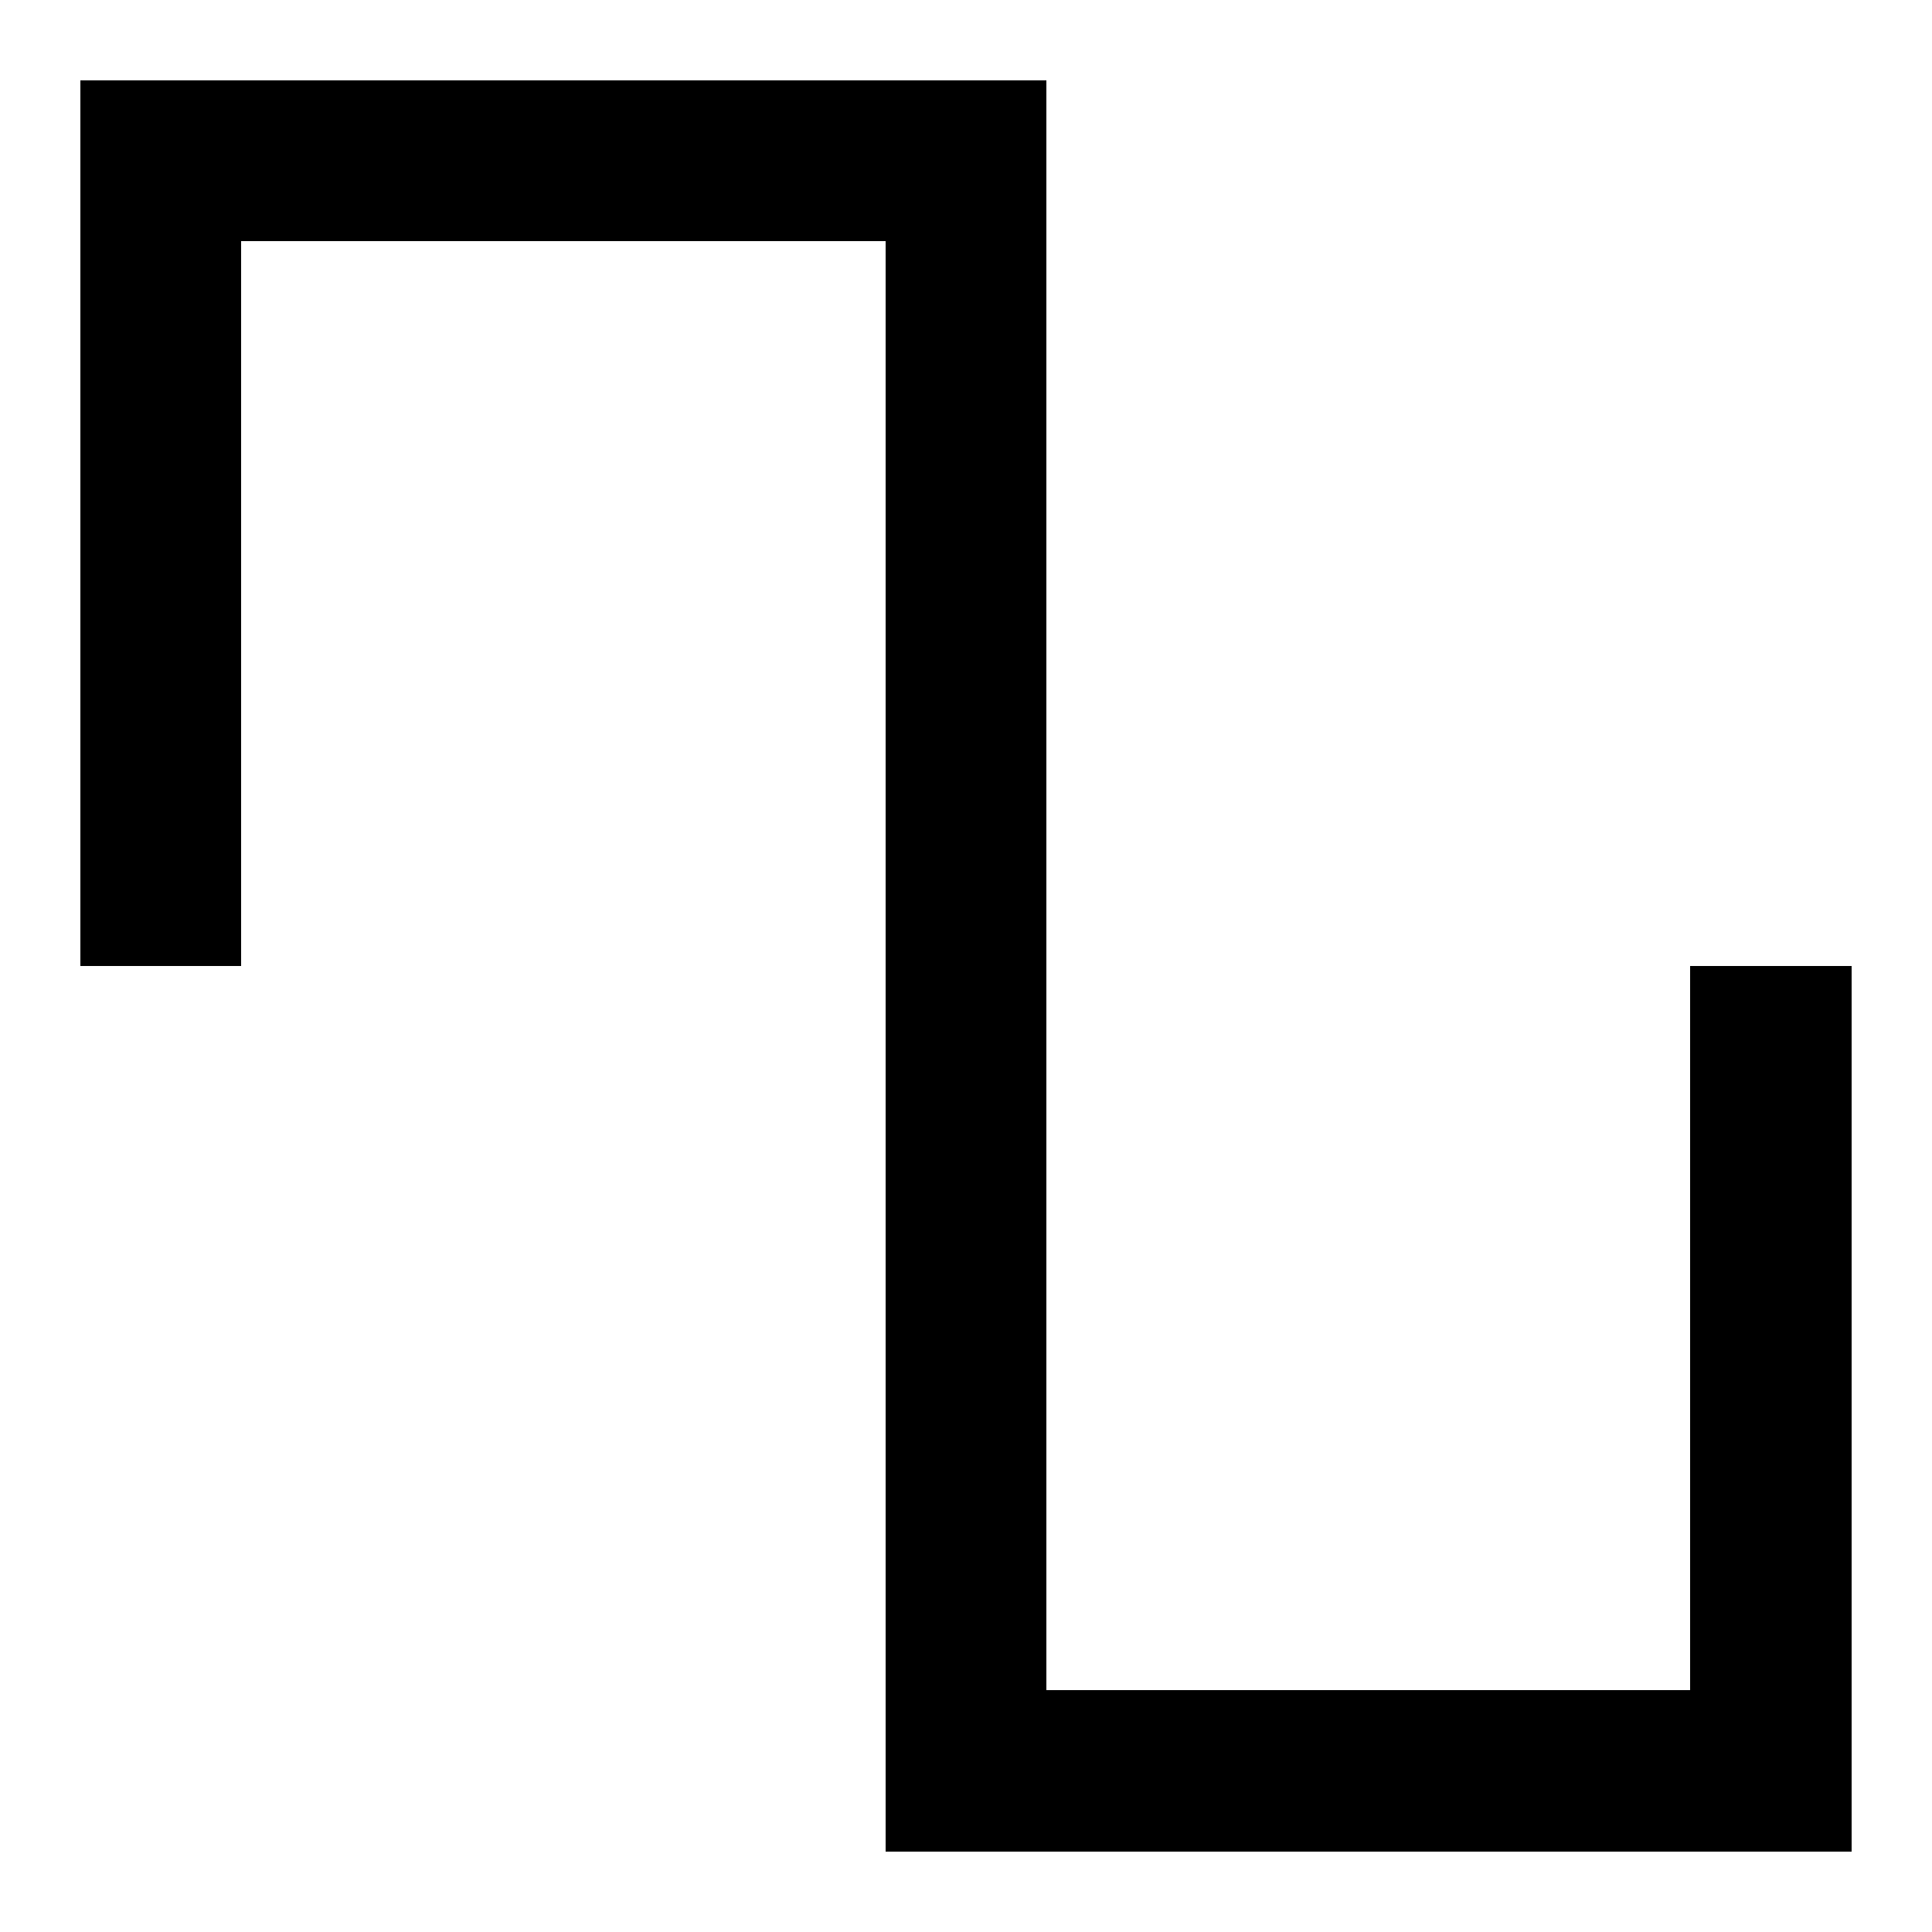 <svg xmlns="http://www.w3.org/2000/svg" width="256" height="256" viewBox="0 0 48 48">
  <g>
    <path fill="none" stroke="currentColor" stroke-width="4" stroke-linecap="" shape-rendering="crispEdges" d="M4,24 l0,-20 20,0 0,40 20,0 0,-20"/>
  </g>
</svg>